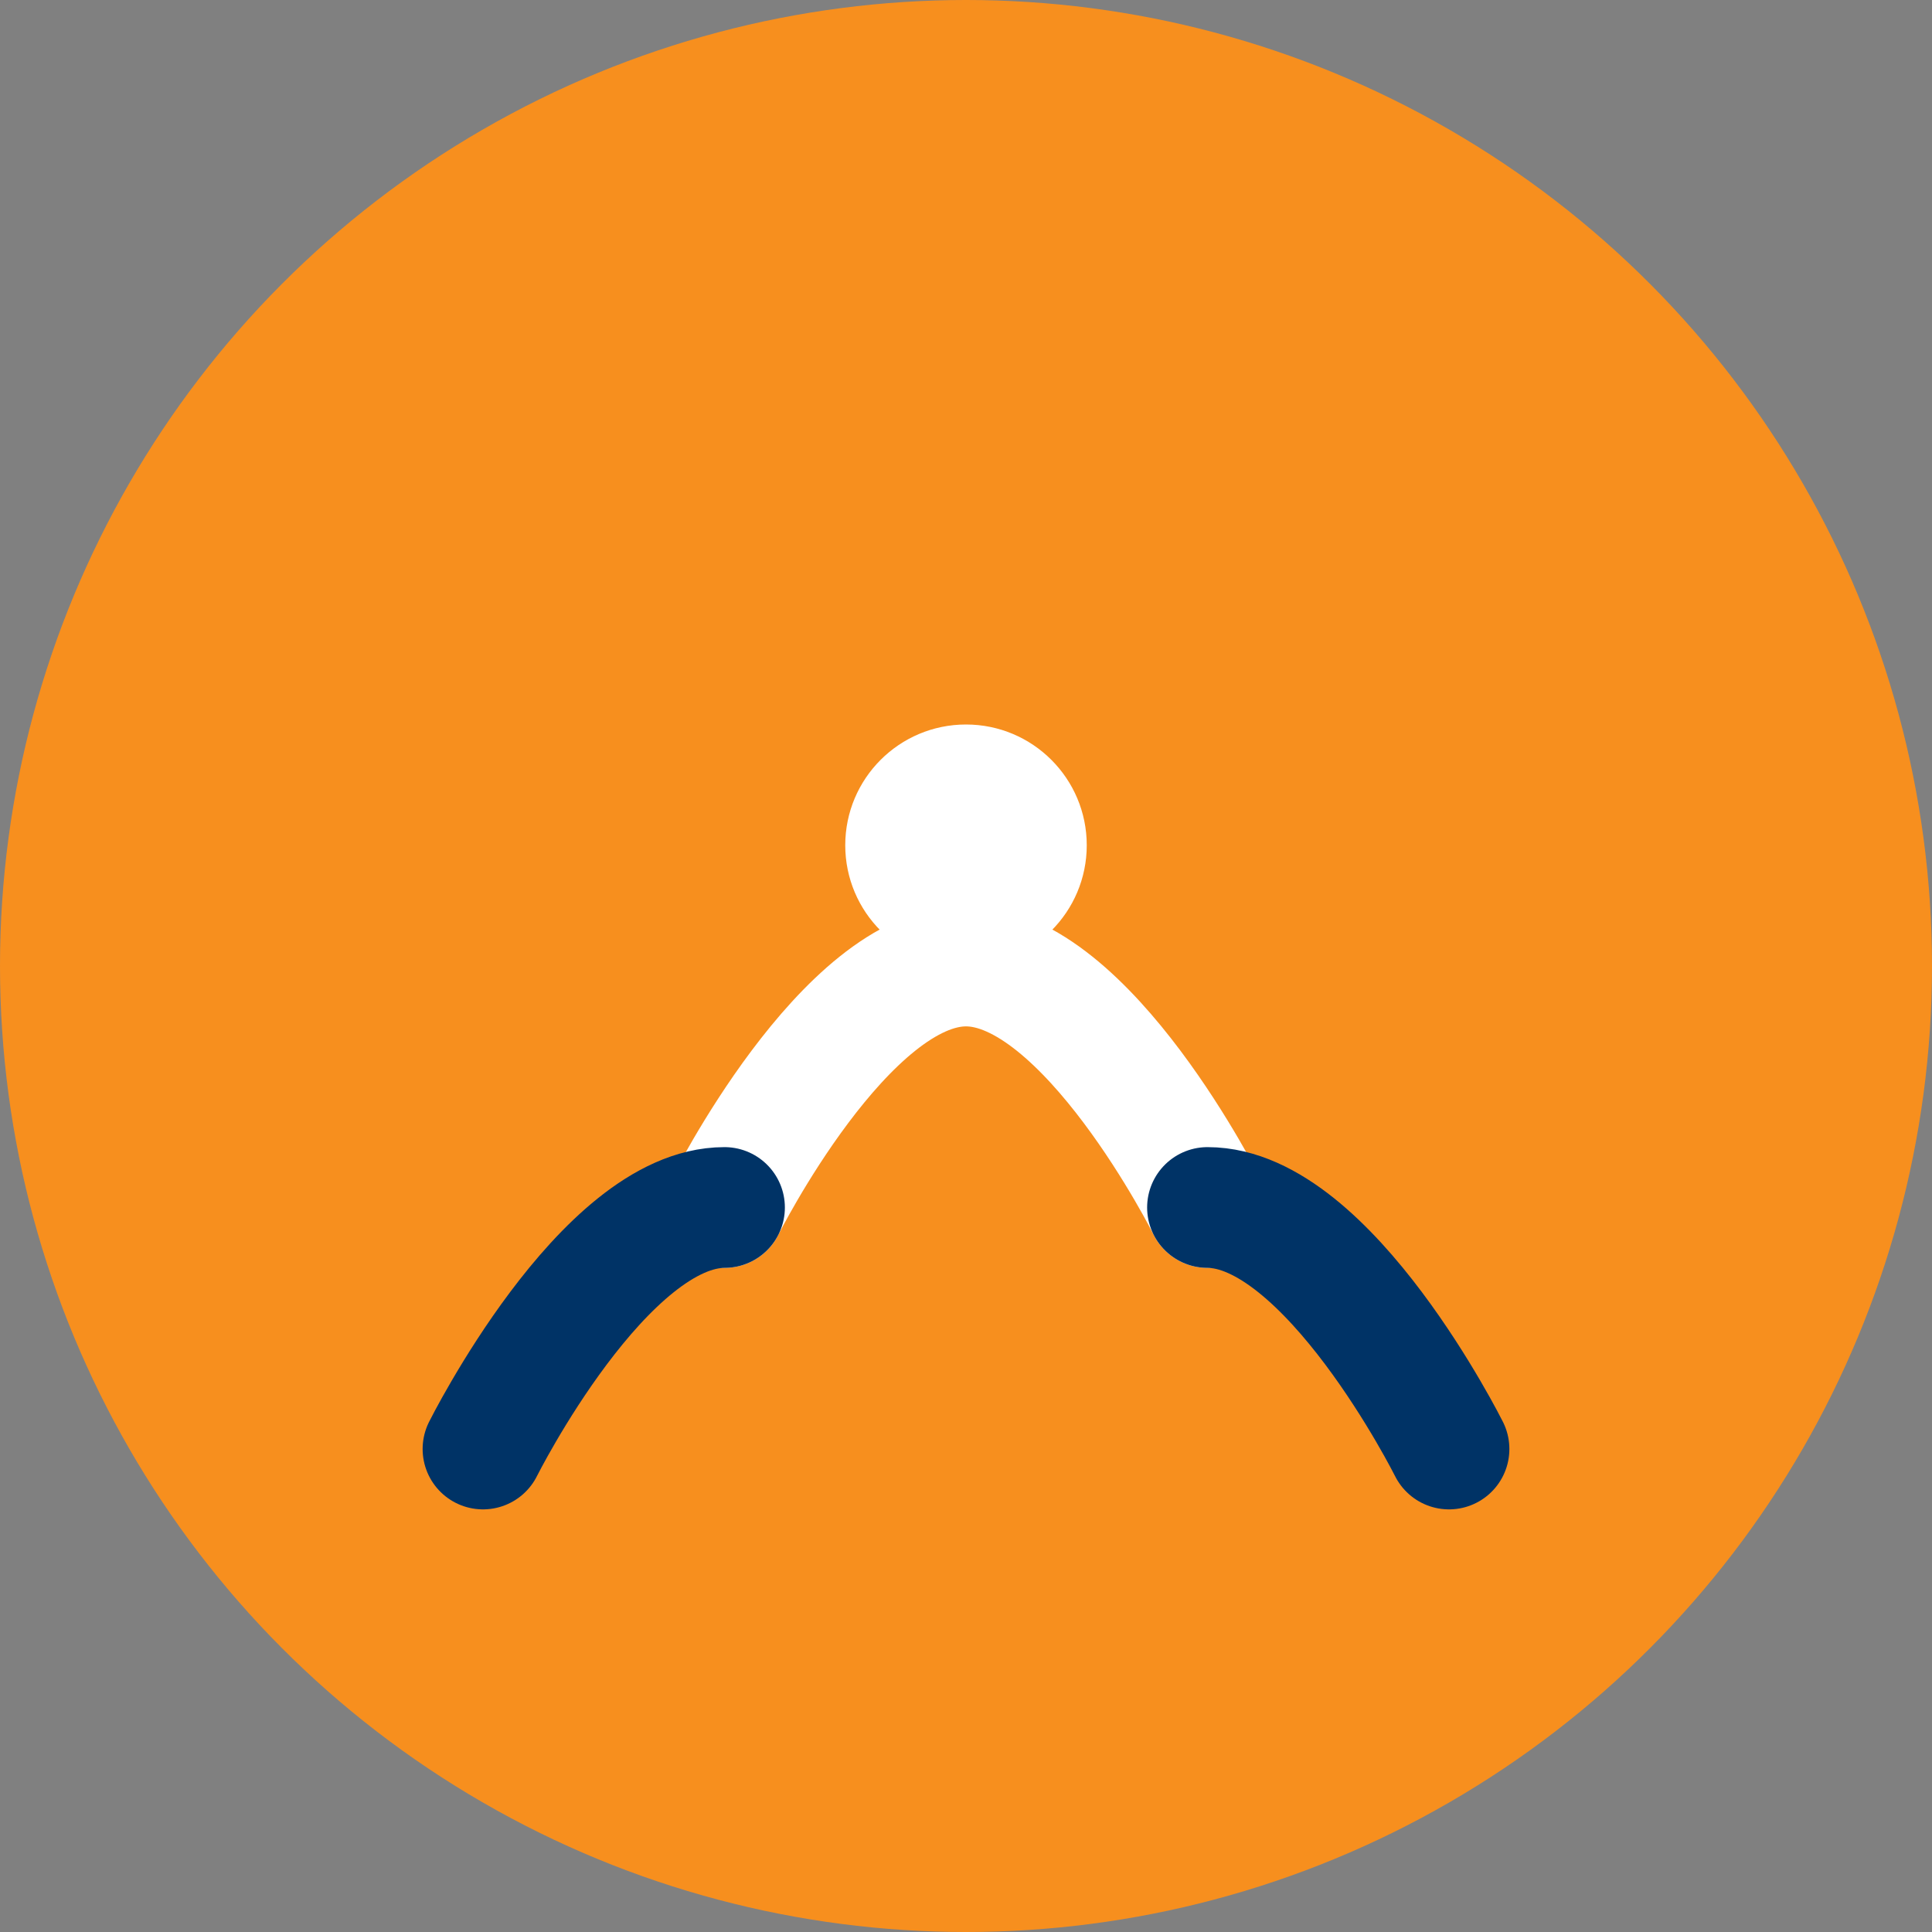 <svg width="32" height="32" viewBox="0 0 32 32" fill="none" xmlns="http://www.w3.org/2000/svg">
  <rect x="0" y="0" width="32" height="32" fill="#808080" stroke="none"/>
  <circle cx="16" cy="16" r="16" fill="#F78F1E"/>
  <path d="M12 20C12 20 14 16 16 16C18 16 20 20 20 20" stroke="white" stroke-width="2" stroke-linecap="round" stroke-linejoin="round"/>
  <circle cx="16" cy="14" r="2" fill="white"/>
  <path d="M8 24C8 24 10 20 12 20" stroke="#003366" stroke-width="2" stroke-linecap="round" stroke-linejoin="round"/>
  <path d="M24 24C24 24 22 20 20 20" stroke="#003366" stroke-width="2" stroke-linecap="round" stroke-linejoin="round"/>
</svg>
